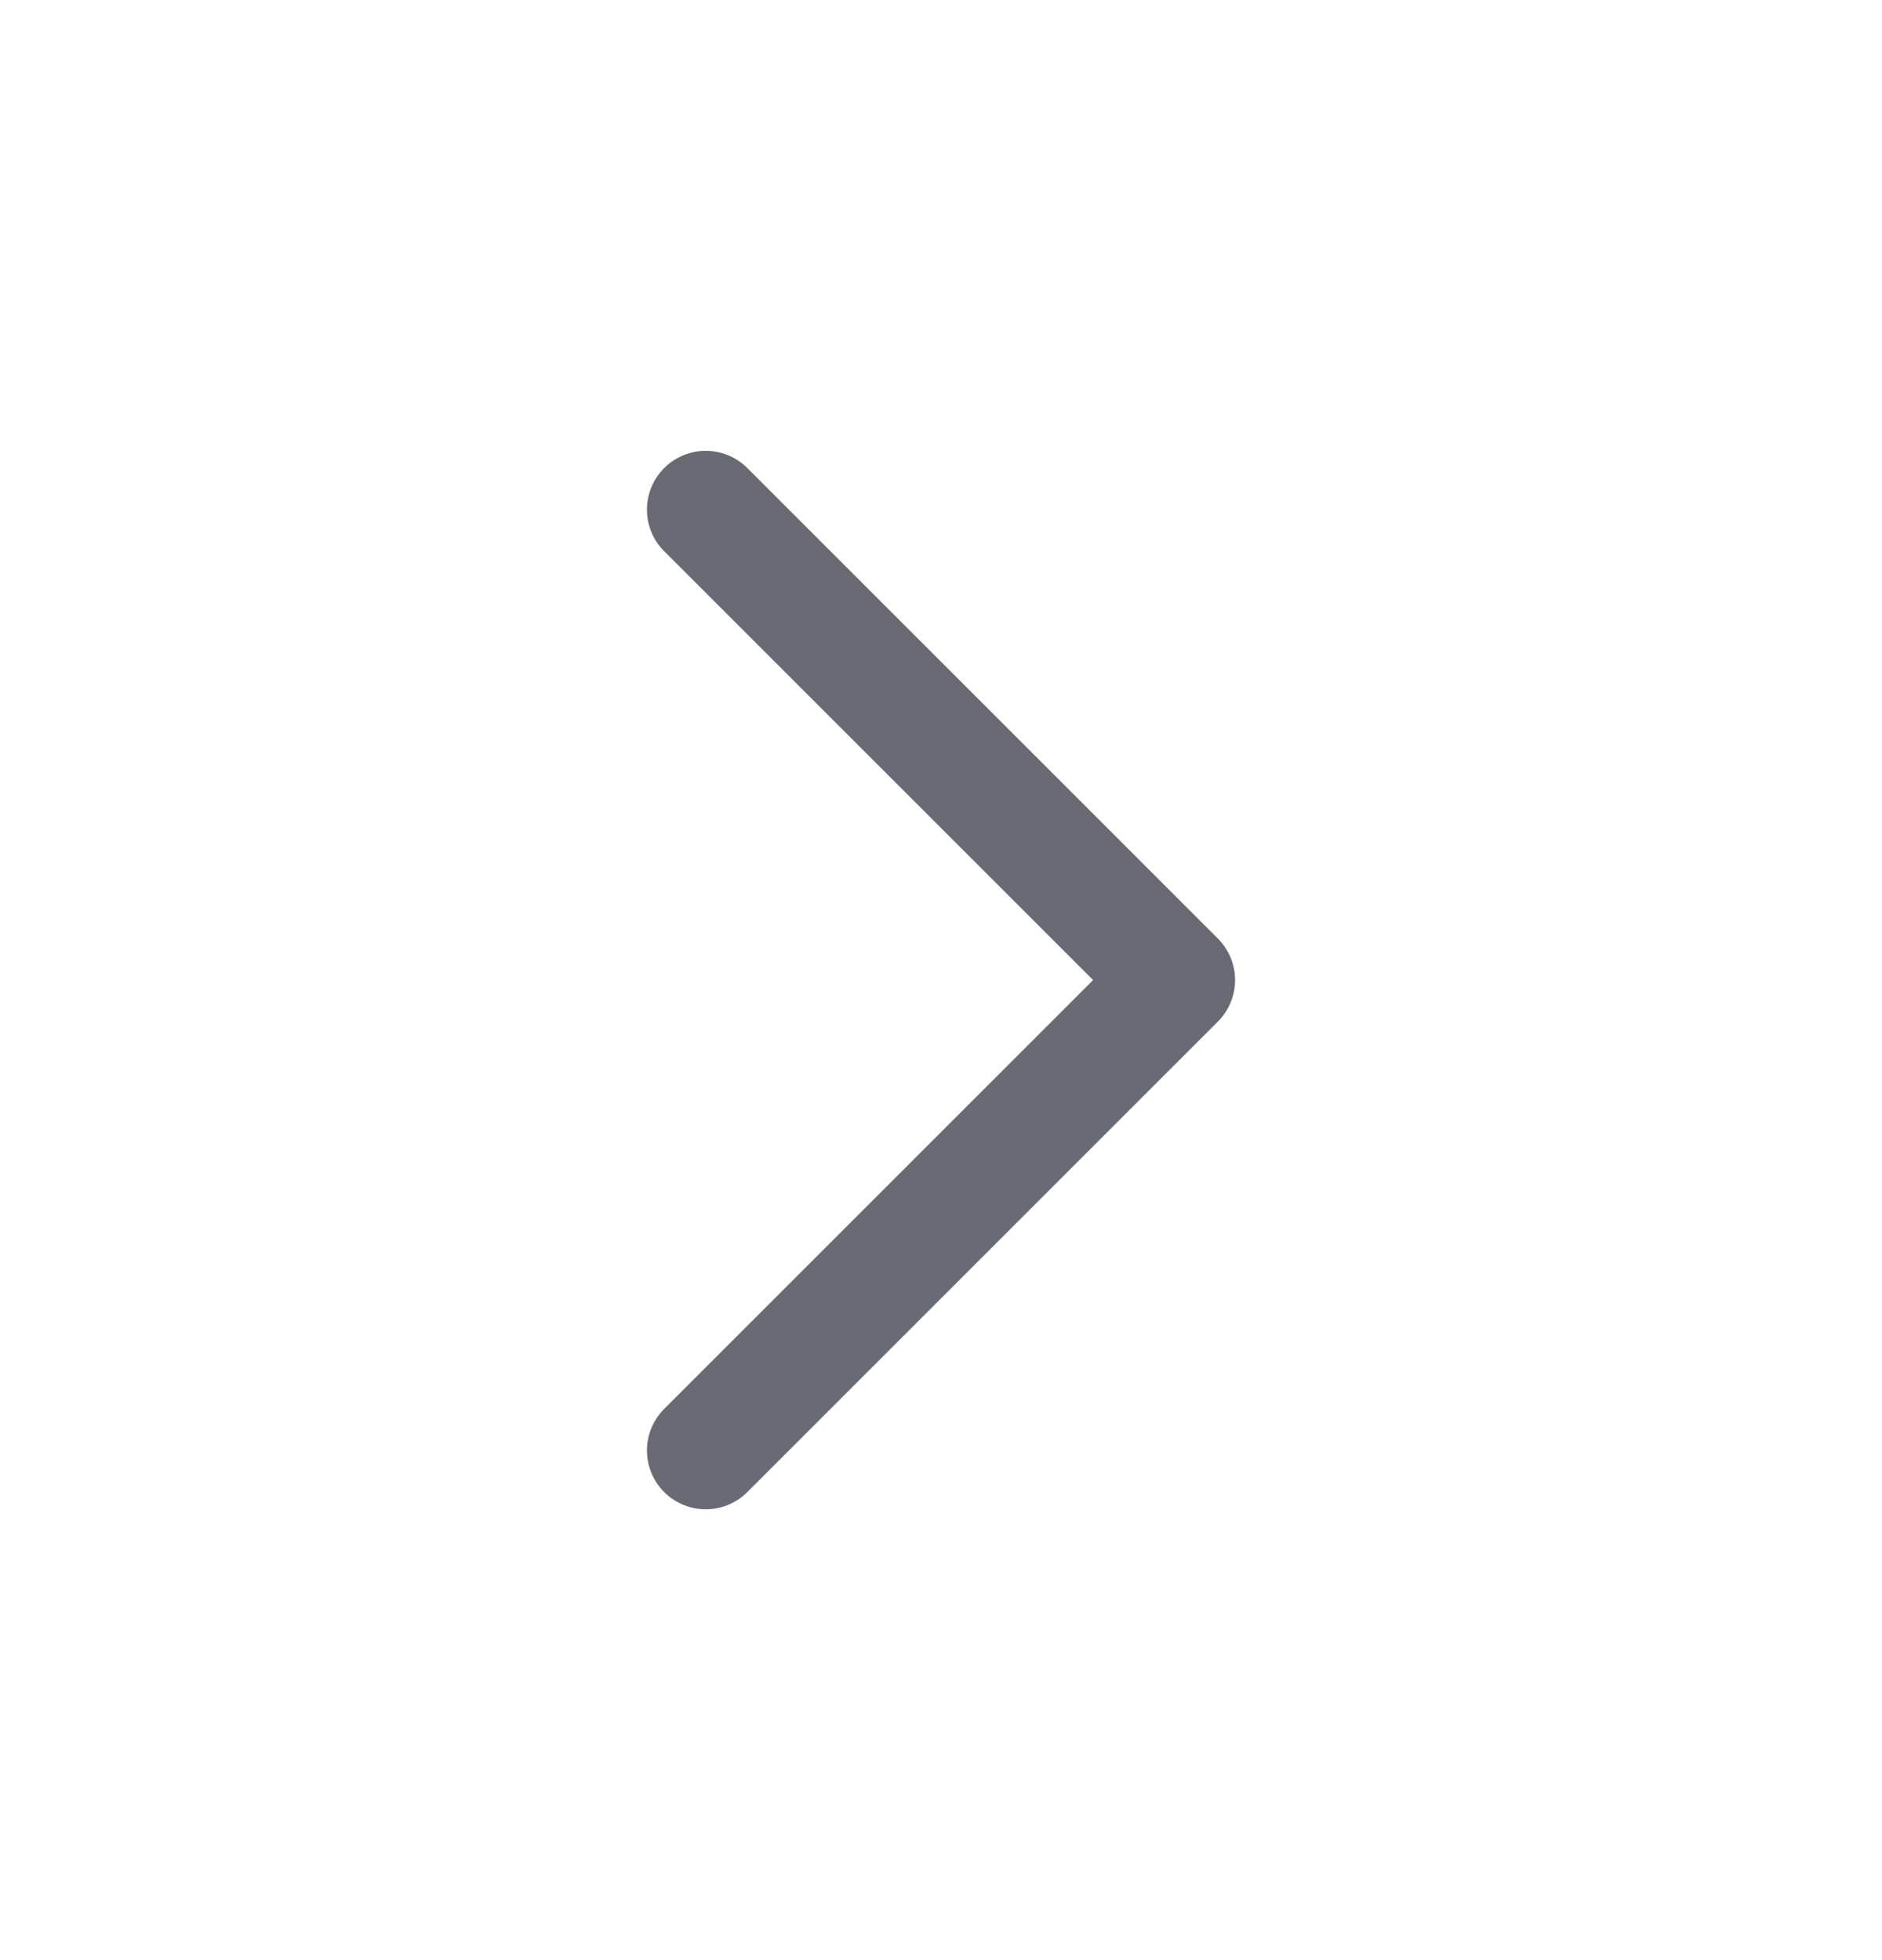 <svg width="24" height="25" viewBox="0 0 24 25" fill="none" xmlns="http://www.w3.org/2000/svg">
<g id="chevron-down">
<path id="Vector" d="M9 18.5L15 12.5L9 6.5" stroke="#686A74" stroke-width="1.5" stroke-linecap="round" stroke-linejoin="round"/>
</g>
</svg>
